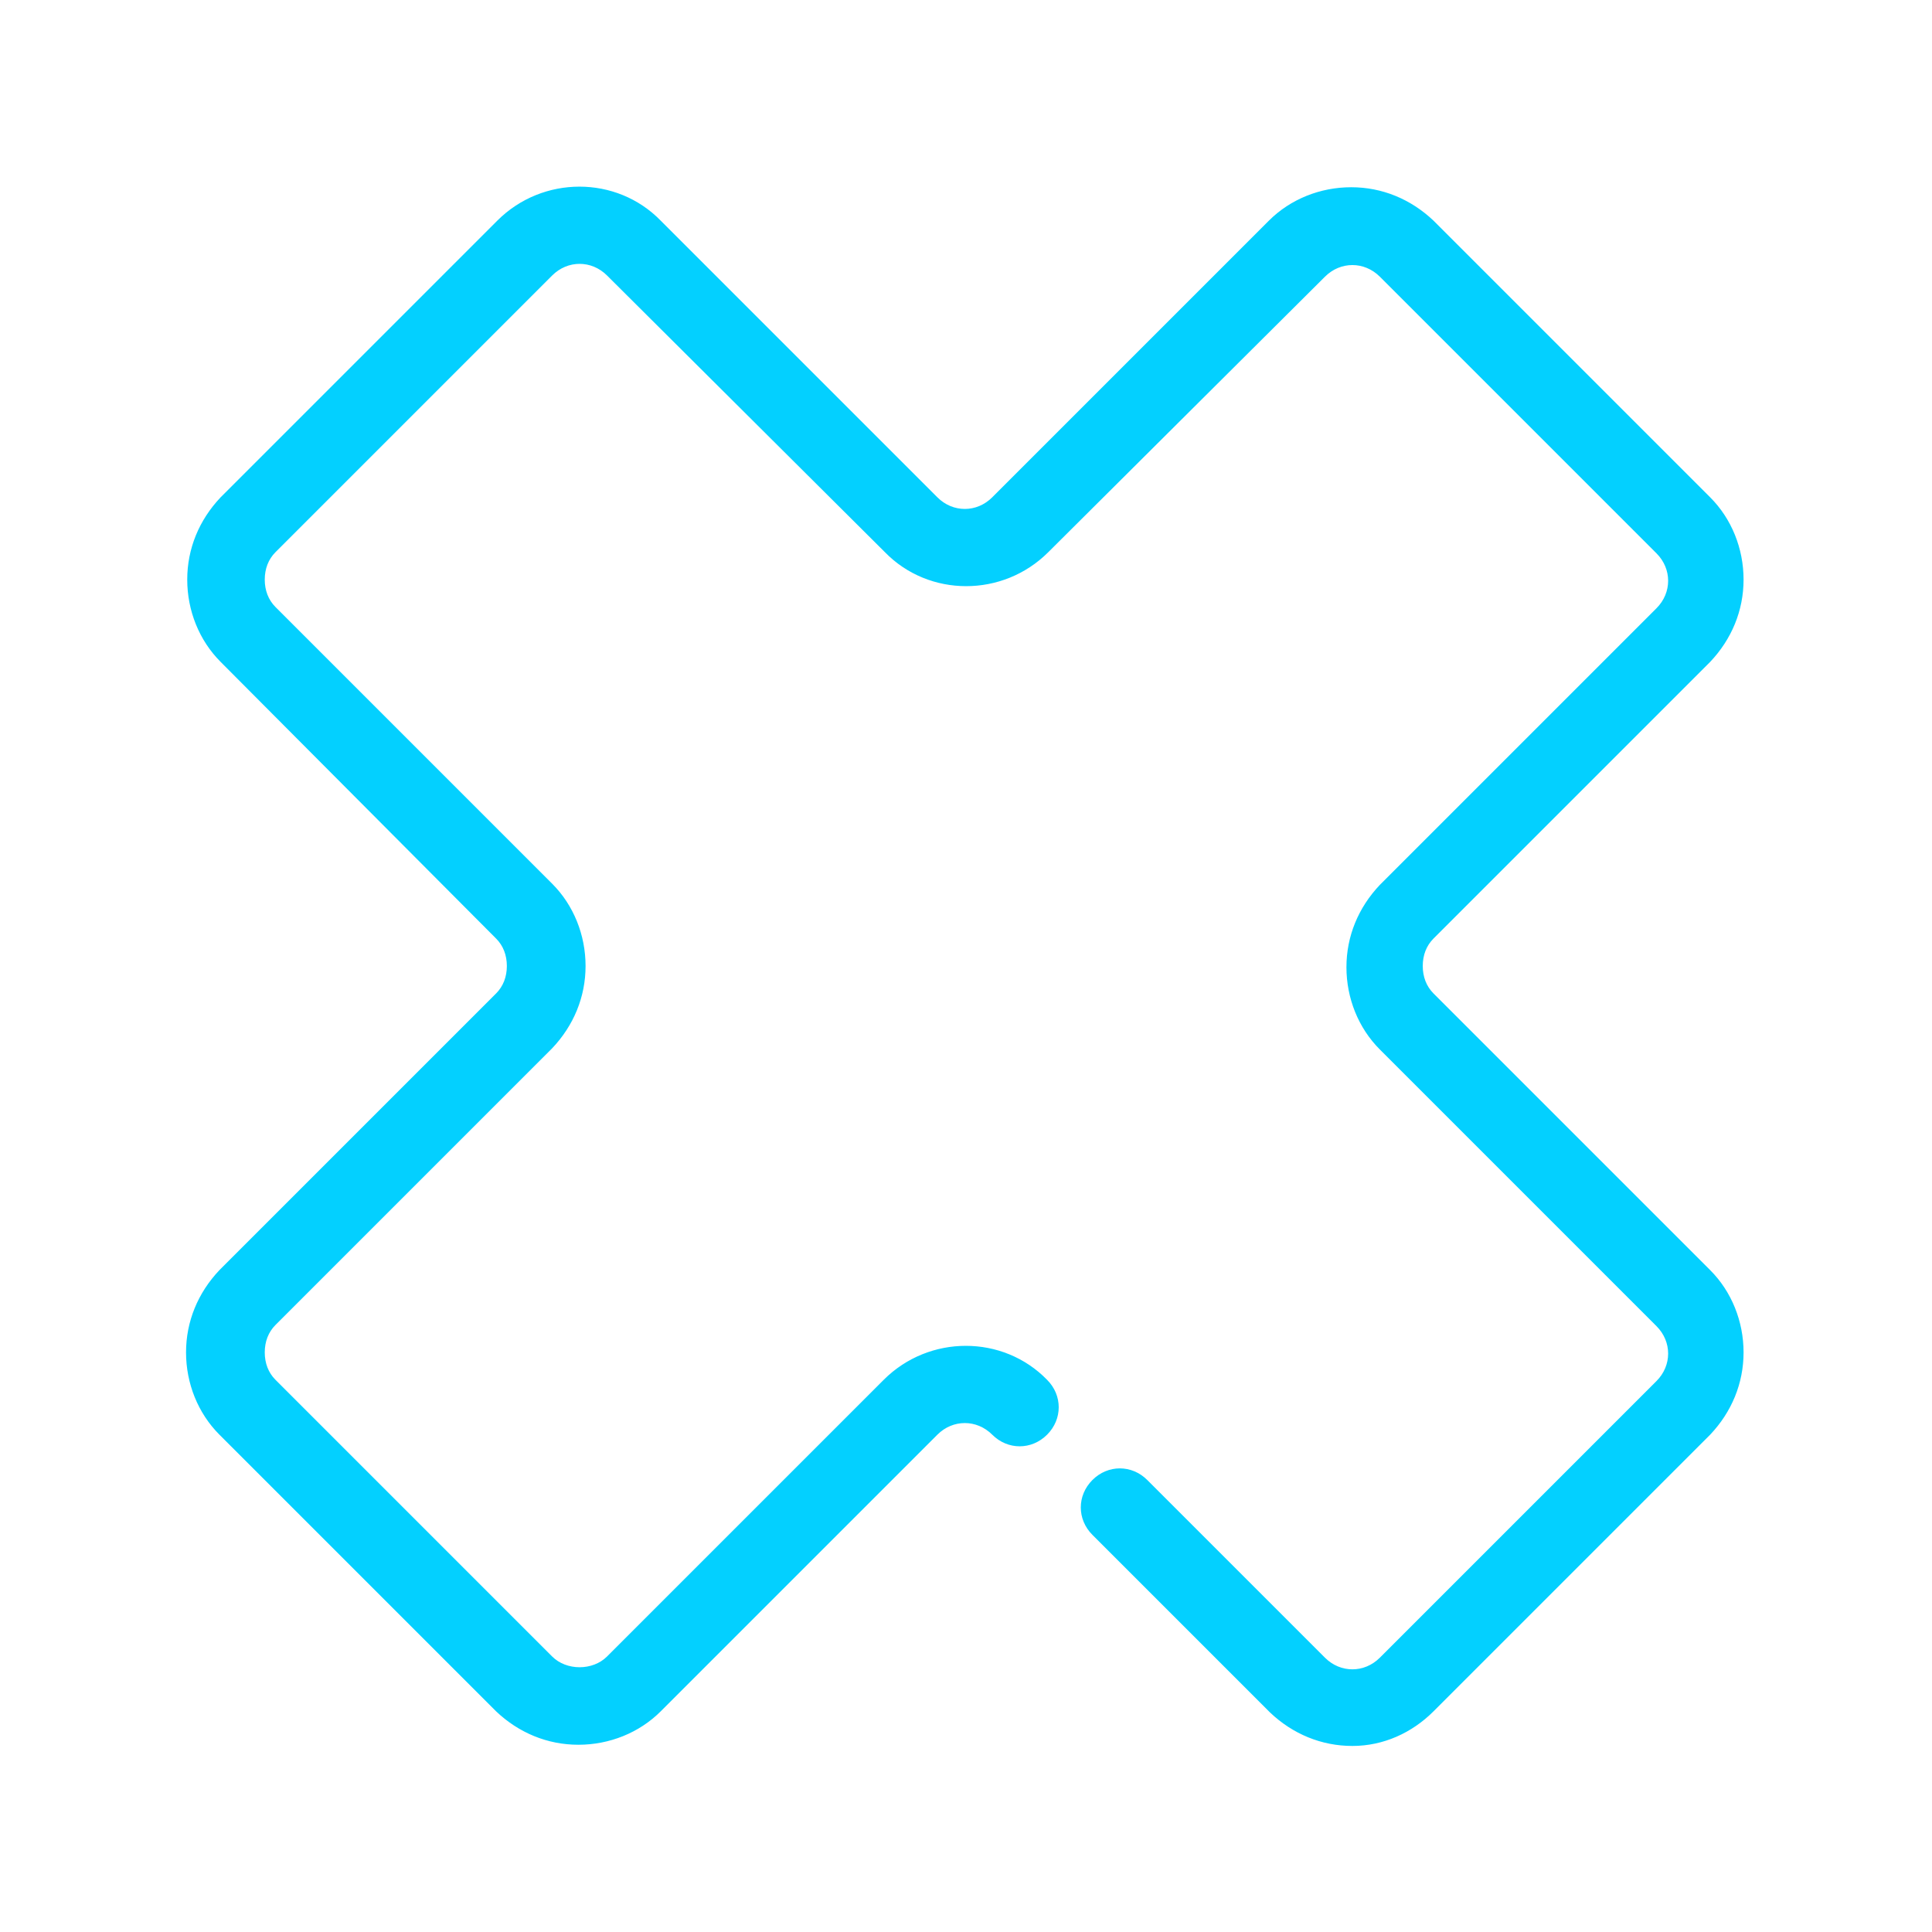 <?xml version="1.0" encoding="utf-8"?>
<!-- Generator: Adobe Illustrator 27.0.0, SVG Export Plug-In . SVG Version: 6.00 Build 0)  -->
<svg version="1.1" id="Layer_1" xmlns="http://www.w3.org/2000/svg" xmlns:xlink="http://www.w3.org/1999/xlink" x="0px" y="0px"
	 viewBox="0 0 162 162" style="enable-background:new 0 0 162 162;" xml:space="preserve">
<style type="text/css">
	.st0{fill:#03D0FF;}
</style>
<path class="st0" d="M113.4,146.4c-2.6,0-5-1-6.9-2.8l-14.9-14.9c-1.3-1.3-1.3-3.3,0-4.6c1.3-1.3,3.3-1.3,4.6,0l14.9,14.9
	c1.3,1.3,3.3,1.3,4.6,0l23.2-23.2c1.3-1.3,1.3-3.3,0-4.6l-23.2-23.2c-1.8-1.8-2.8-4.3-2.8-6.9s1-5,2.8-6.9l23.2-23.2
	c1.3-1.3,1.3-3.3,0-4.6l-23.2-23.2c-1.3-1.3-3.3-1.3-4.6,0L87.9,46.3c-3.8,3.8-10,3.8-13.7,0L50.9,23.1c-1.3-1.3-3.3-1.3-4.6,0
	L23.1,46.3c-0.6,0.6-0.9,1.4-0.9,2.3c0,0.9,0.3,1.7,0.9,2.3l23.2,23.2c1.8,1.8,2.8,4.3,2.8,6.9s-1,5-2.8,6.9l-23.2,23.2
	c-0.6,0.6-0.9,1.4-0.9,2.3s0.3,1.7,0.9,2.3l23.2,23.2c1.2,1.2,3.4,1.2,4.6,0l23.2-23.2c3.8-3.8,10-3.8,13.7,0c1.3,1.3,1.3,3.3,0,4.6
	c-1.3,1.3-3.3,1.3-4.6,0c-1.3-1.3-3.3-1.3-4.6,0l-23.2,23.2c-1.8,1.8-4.3,2.8-6.9,2.8c-2.6,0-5-1-6.9-2.8l-23.2-23.2
	c-1.8-1.8-2.8-4.3-2.8-6.9s1-5,2.8-6.9l23.2-23.2c0.6-0.6,0.9-1.4,0.9-2.3s-0.3-1.7-0.9-2.3L18.5,55.5c-1.8-1.8-2.8-4.3-2.8-6.9
	c0-2.6,1-5,2.8-6.9l23.2-23.2c3.8-3.8,10-3.8,13.7,0l23.2,23.2c1.3,1.3,3.3,1.3,4.6,0l23.2-23.2c1.8-1.8,4.3-2.8,6.9-2.8
	s5,1,6.9,2.8l23.2,23.2c1.8,1.8,2.8,4.3,2.8,6.9c0,2.6-1,5-2.8,6.9l-23.2,23.2c-0.6,0.6-0.9,1.4-0.9,2.3s0.3,1.7,0.9,2.3l23.2,23.2
	c1.8,1.8,2.8,4.3,2.8,6.9s-1,5-2.8,6.9l-23.2,23.2C118.4,145.3,116,146.4,113.4,146.4z"/>
</svg>
